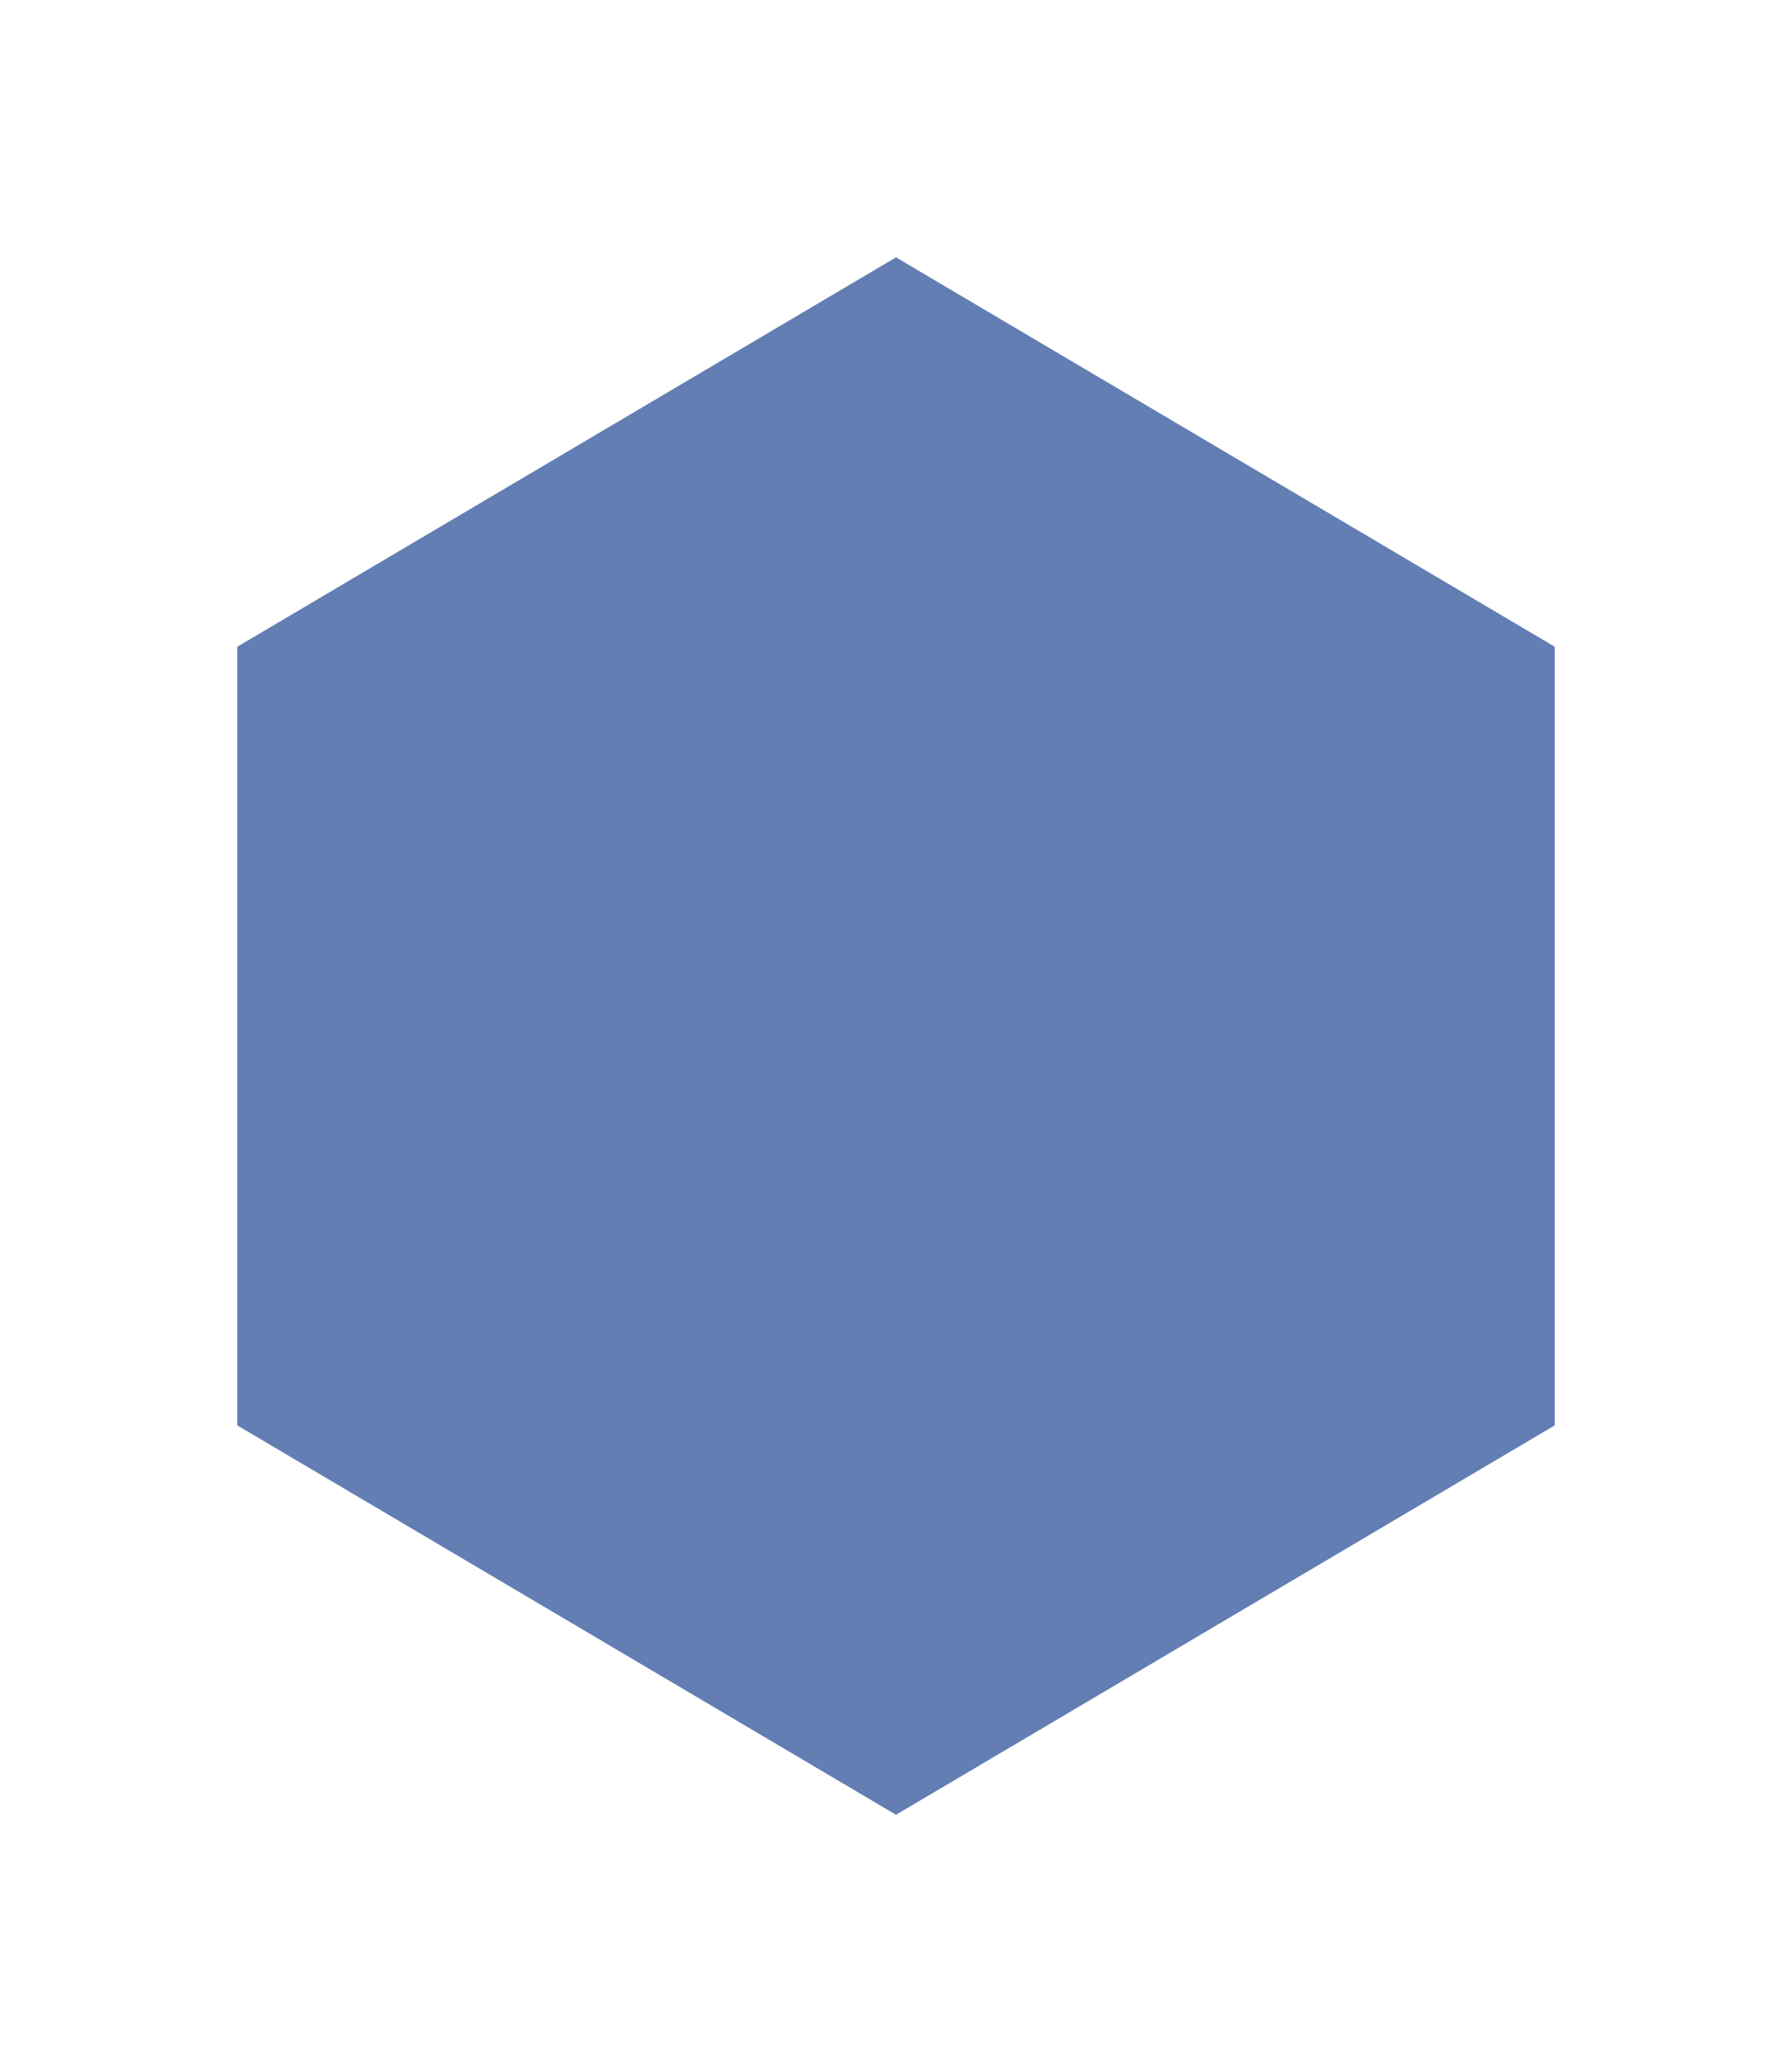 <?xml version="1.0" encoding="UTF-8" standalone="no"?>
<!DOCTYPE svg PUBLIC "-//W3C//DTD SVG 1.1//EN" "http://www.w3.org/Graphics/SVG/1.1/DTD/svg11.dtd">
<svg version="1.1" xmlns="http://www.w3.org/2000/svg" xmlns:xlink="http://www.w3.org/1999/xlink" preserveAspectRatio="xMidYMid meet" viewBox="0 0 173 200" width="173" height="200"><defs><path d="M86.5 24.84L22.91 62.42L22.91 137.58L86.5 175.16L150.09 137.58L150.09 62.42L86.5 24.84Z" id="ifJXTICtc"></path></defs><g><g><g><use xlink:href="#ifJXTICtc" opacity="1" fill="#627eb3" fill-opacity="1"></use></g></g></g></svg>